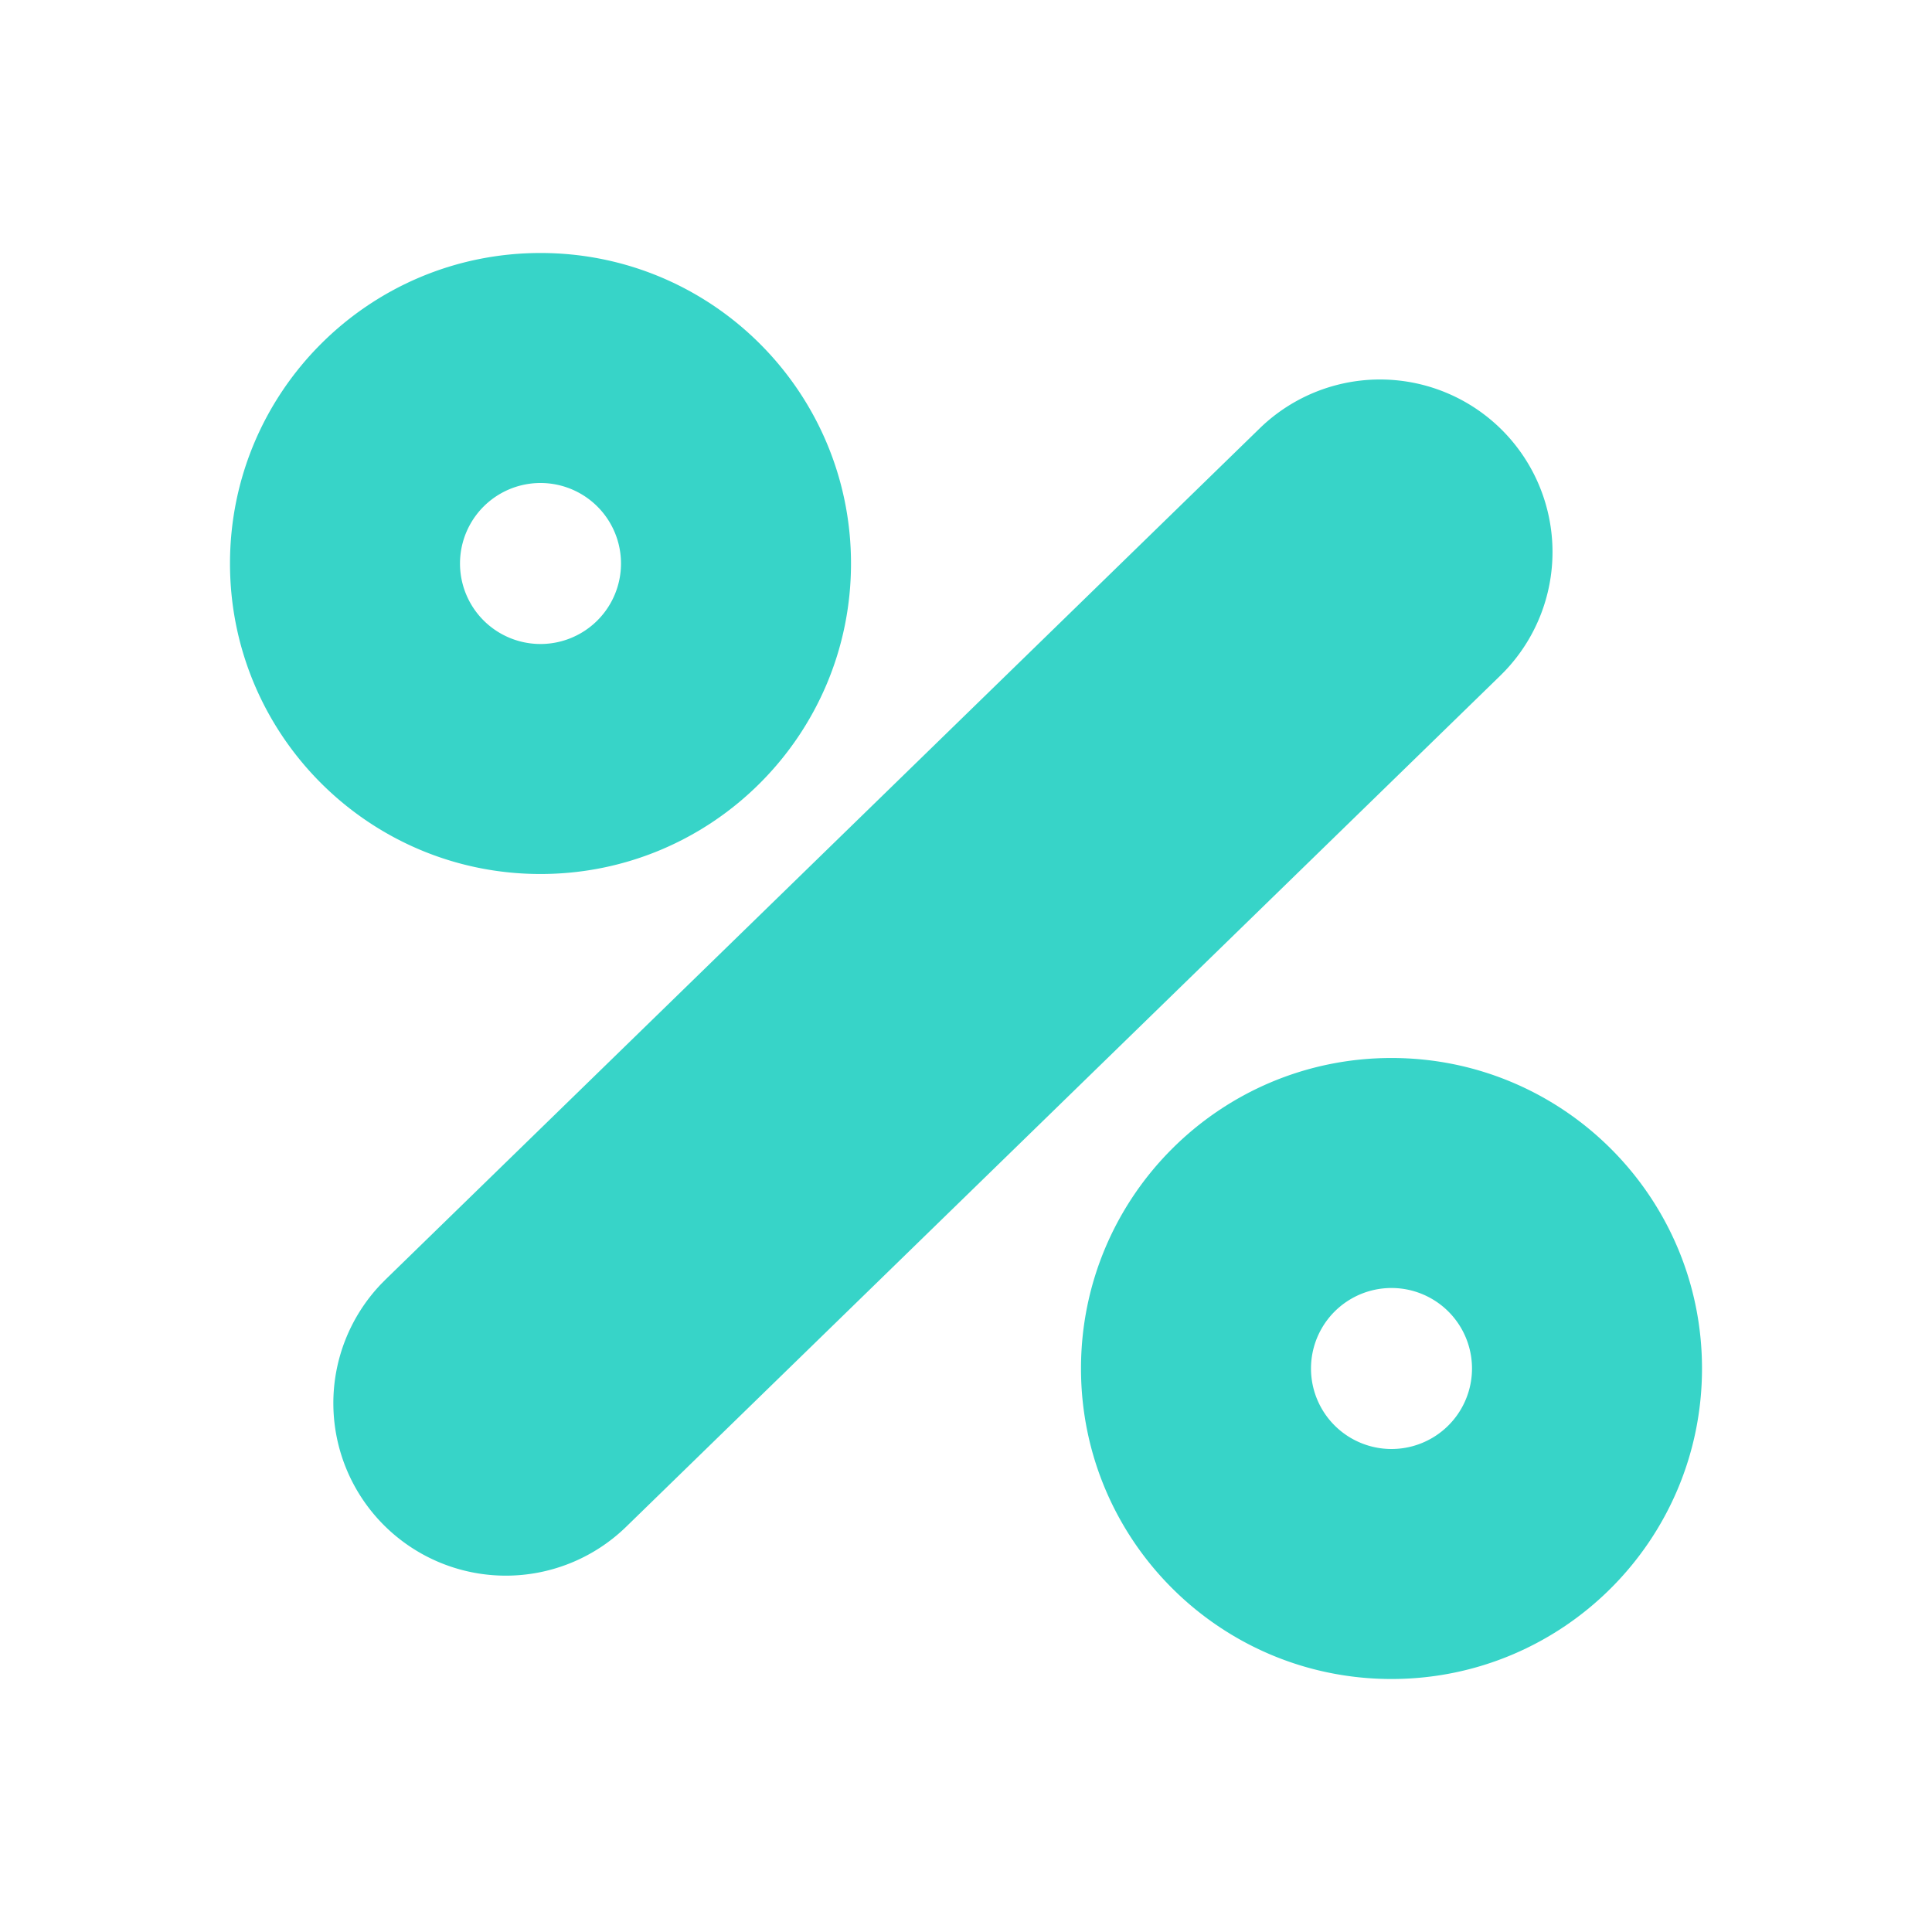 <svg width="84" height="84" version="1.1" xmlns="http://www.w3.org/2000/svg"><g id="Branding-/-Small-/-shape_split_blue" stroke="none" stroke-width="1" fill="none" fill-rule="evenodd"><path d="M60.5 46C67.956 46 74 52.044 74 59.5S67.956 73 60.5 73 47 66.956 47 59.5 53.044 46 60.5 46zm4.874-27.232a7.5 7.5 0 01.048 10.414l-.19.192-38 37a7.5 7.5 0 01-10.654-10.556l.19-.192 38-37a7.5 7.5 0 0110.606.142zM60.5 56a3.5 3.5 0 100 7 3.5 3.5 0 000-7zm-37-45C30.956 11 37 17.044 37 24.5S30.956 38 23.5 38 10 31.956 10 24.5 16.044 11 23.5 11zm0 10a3.5 3.5 0 100 7 3.5 3.5 0 000-7z" id="shape_split_blue" fill="#37D4C8"/></g></svg>